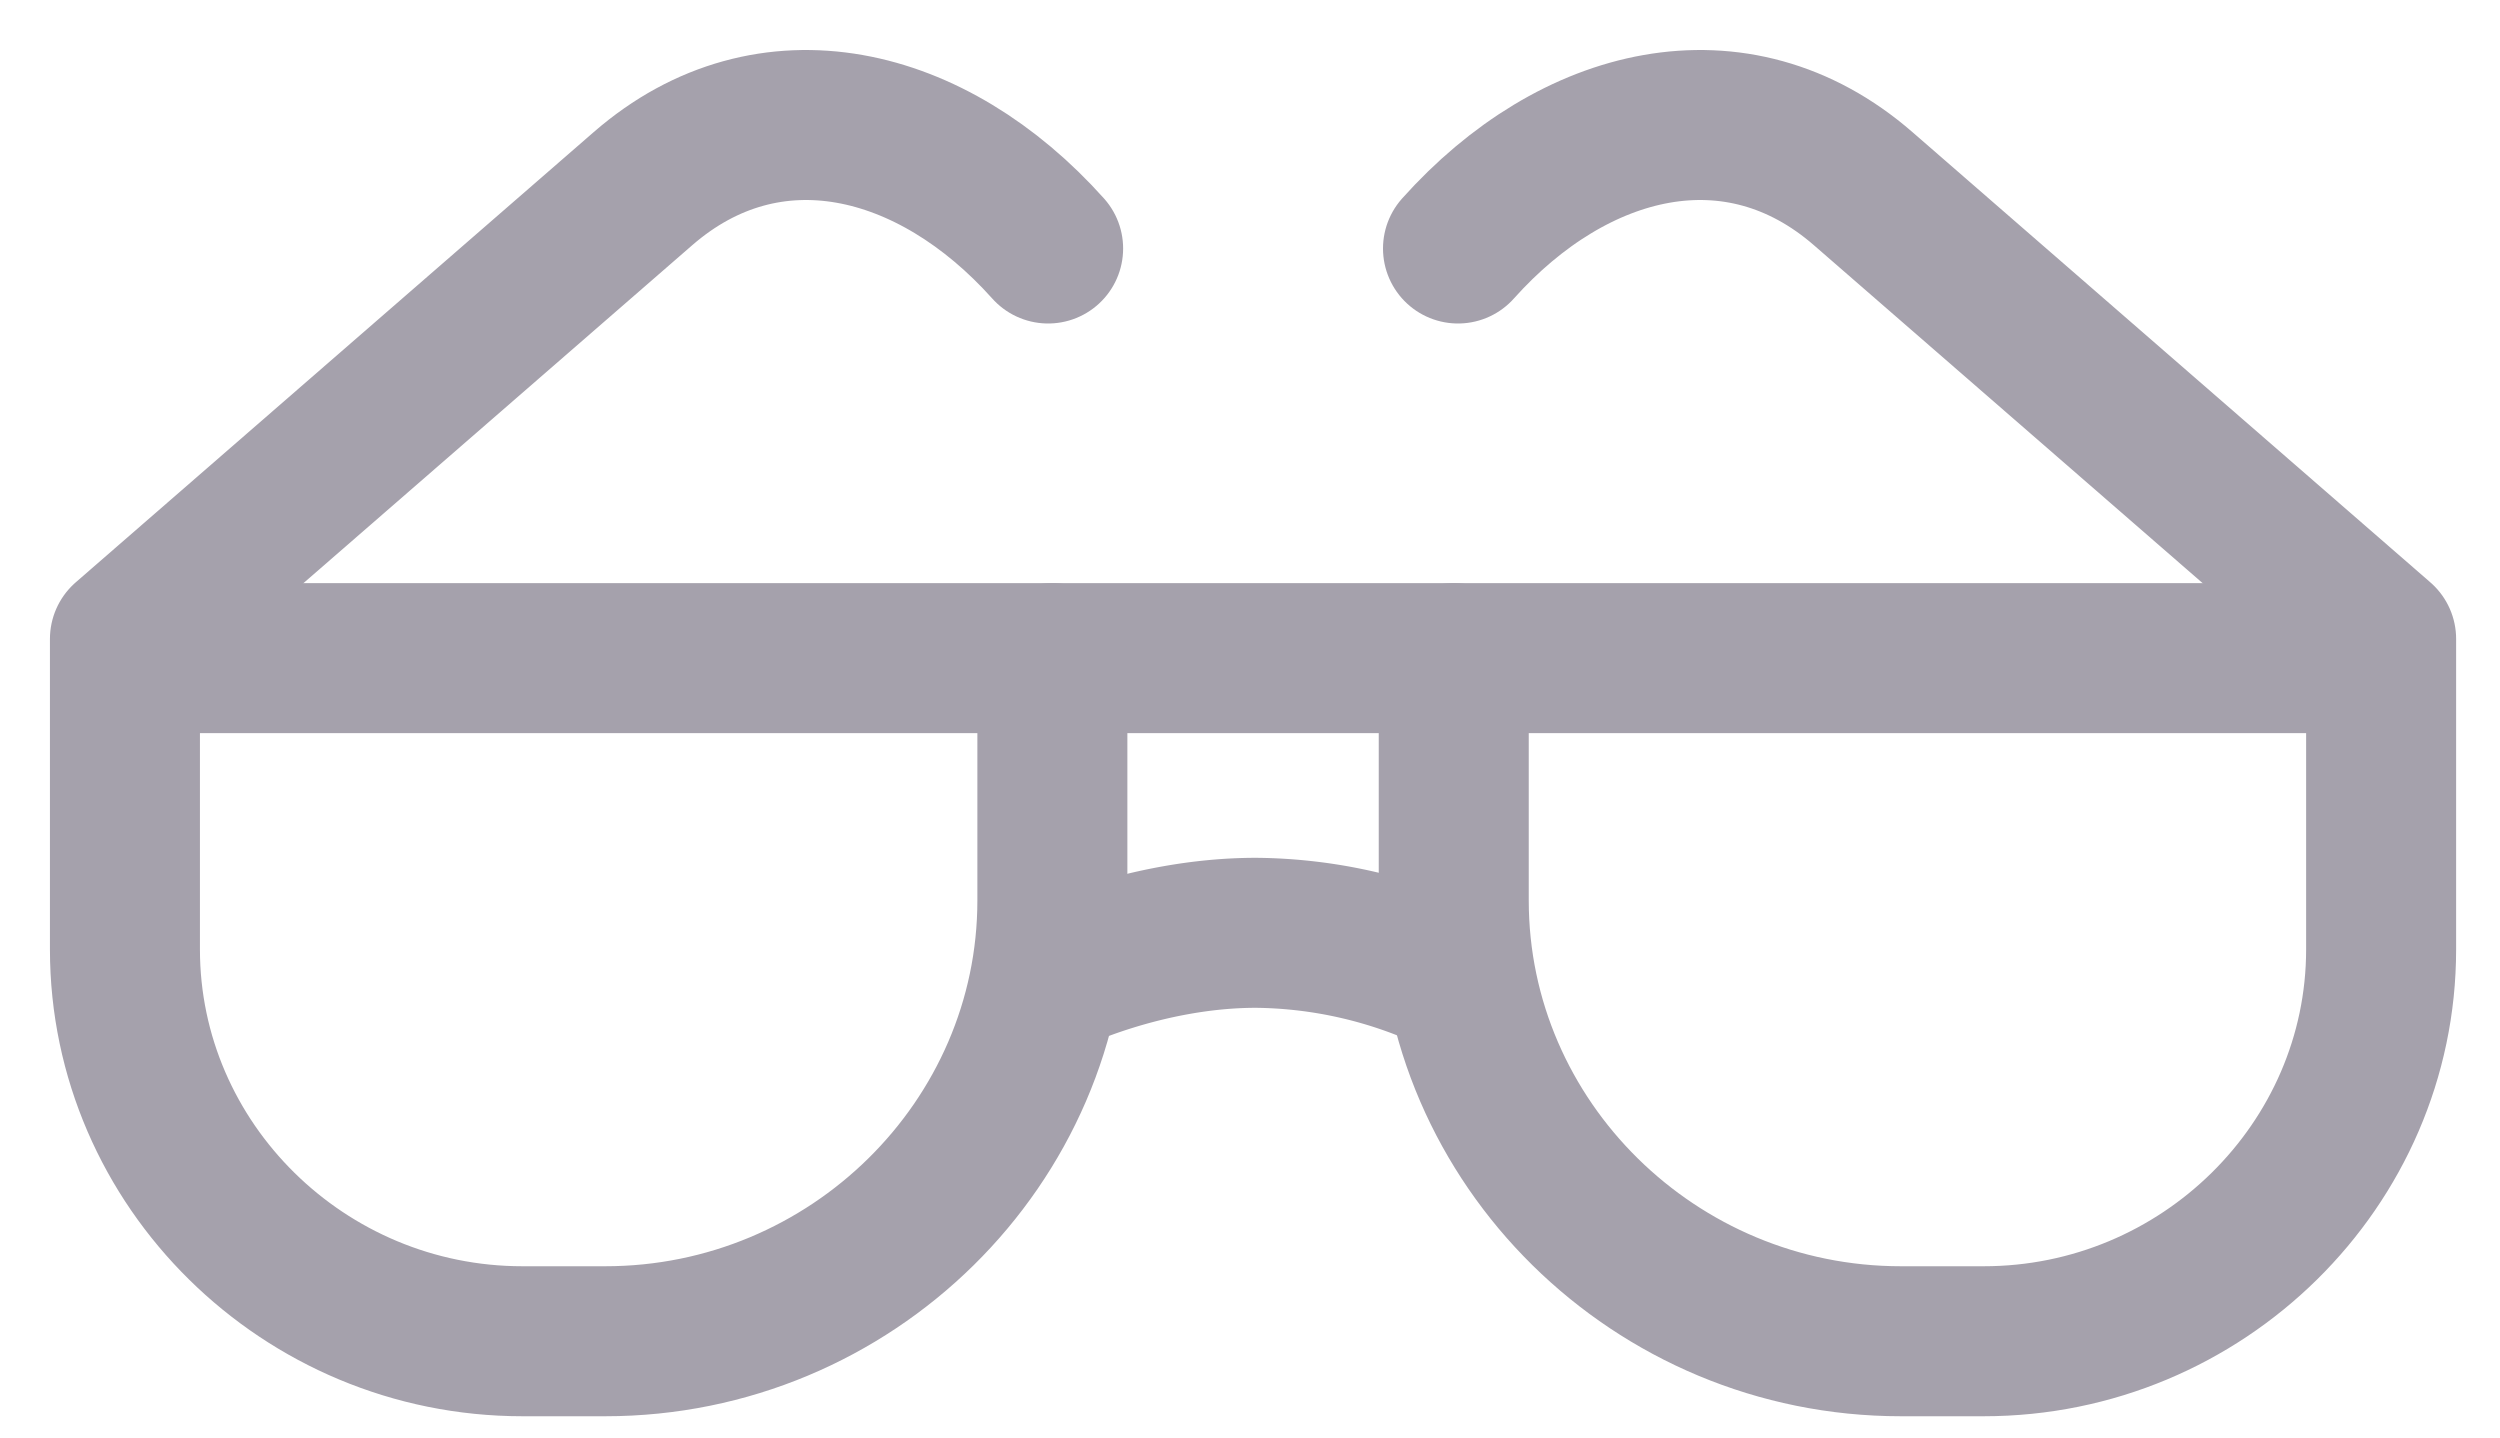 <svg xmlns="http://www.w3.org/2000/svg" width="40" height="23" viewBox="0 0 40 23">
    <g fill="none" fill-rule="evenodd" stroke="#A5A1AC" stroke-width="2.4">
        <path d="M23.324 10.53h14.621M2.248 10.53h21.946M16.804 15.667s1.501-.742 3.293-.742a7.57 7.57 0 0 1 3.197.742"/>
        <path stroke-linecap="round" stroke-linejoin="round" d="M16.838 10.53v3.878c0 3.879-3.22 7.052-7.154 7.052H8.359c-3.497 0-6.36-2.822-6.36-6.269v-4.968l8.289-7.205c2.02-1.756 4.63-1.113 6.482.958M23.26 10.53v3.878c0 3.879 3.219 7.052 7.154 7.052h1.325c3.497 0 6.359-2.822 6.359-6.269v-4.968L29.81 3.018c-2.02-1.756-4.63-1.113-6.482.958"/>
    </g>
</svg>
